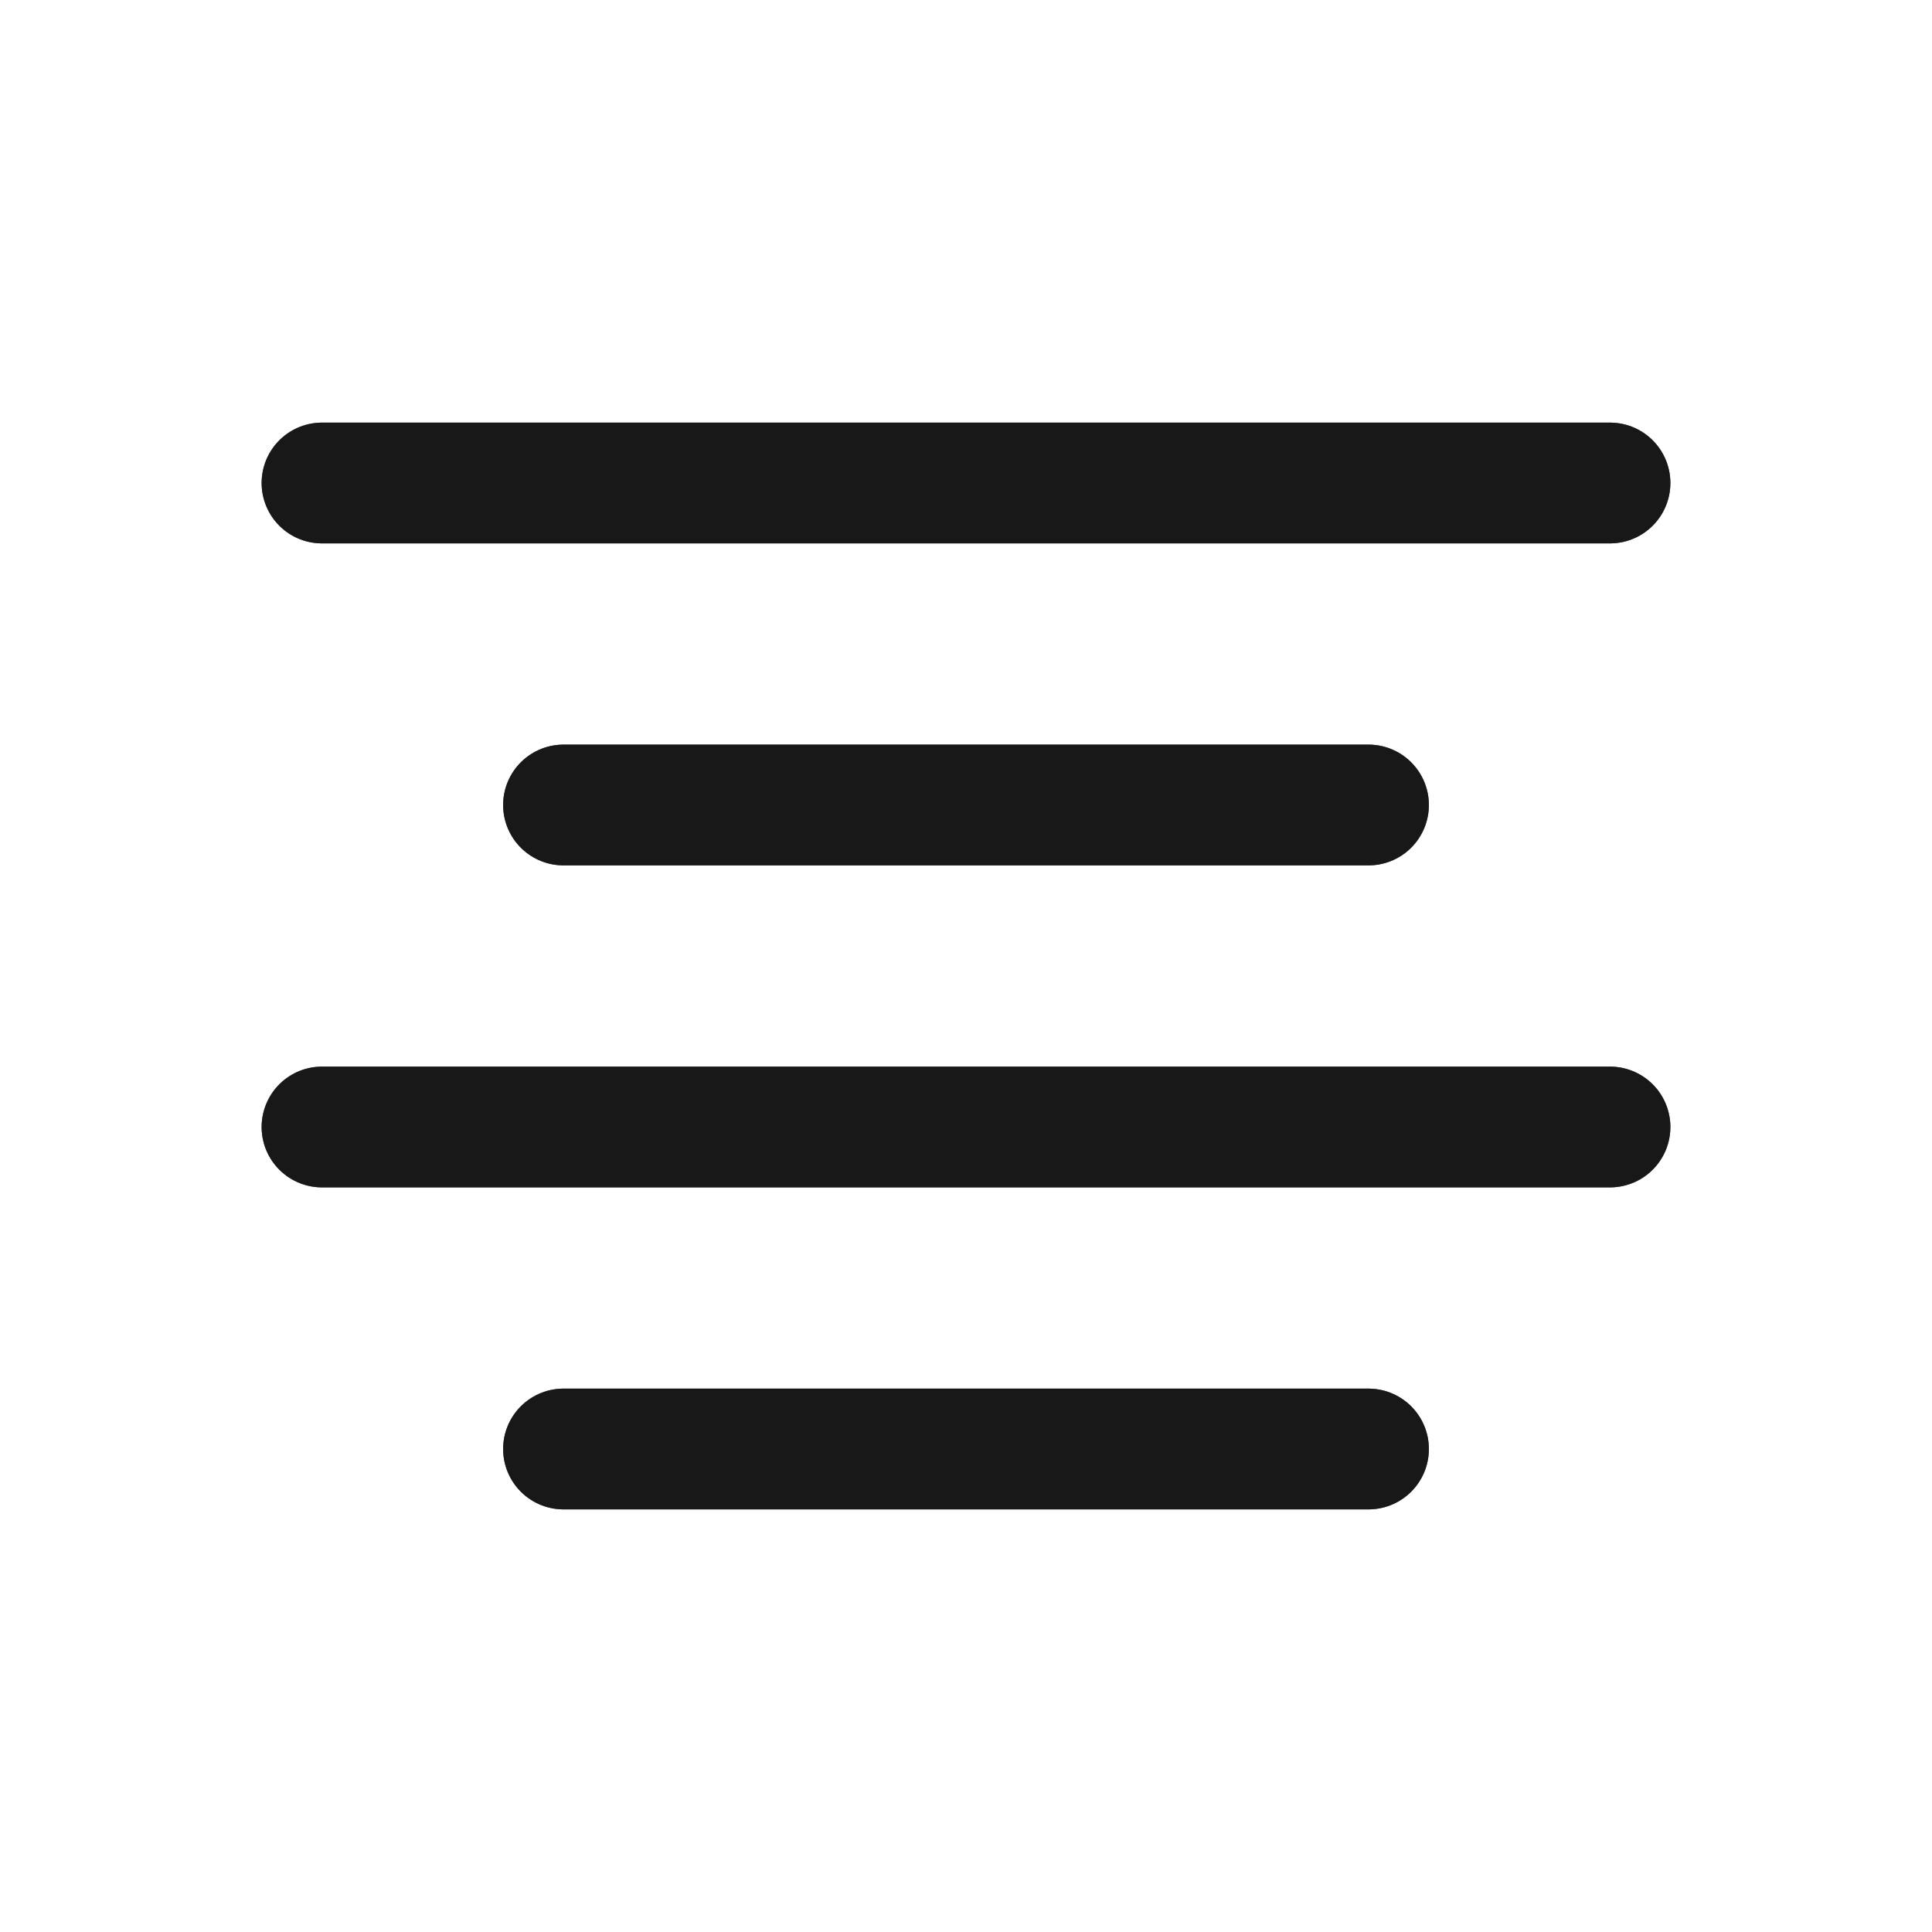 <svg width="24" height="24" viewBox="0 0 24 24" fill="none" xmlns="http://www.w3.org/2000/svg">
<path d="M17 18H7M20 14H4M17 10H7M20 6H4" stroke="#48484A" stroke-width="1.5" stroke-linecap="round" stroke-linejoin="round"/>
<path d="M17 18H7M20 14H4M17 10H7M20 6H4" stroke="black" stroke-opacity="0.2" stroke-width="1.5" stroke-linecap="round" stroke-linejoin="round"/>
<path d="M17 18H7M20 14H4M17 10H7M20 6H4" stroke="black" stroke-opacity="0.2" stroke-width="1.5" stroke-linecap="round" stroke-linejoin="round"/>
<path d="M17 18H7M20 14H4M17 10H7M20 6H4" stroke="black" stroke-opacity="0.2" stroke-width="1.5" stroke-linecap="round" stroke-linejoin="round"/>
<path d="M17 18H7M20 14H4M17 10H7M20 6H4" stroke="black" stroke-opacity="0.2" stroke-width="1.5" stroke-linecap="round" stroke-linejoin="round"/>
<path d="M17 18H7M20 14H4M17 10H7M20 6H4" stroke="black" stroke-opacity="0.2" stroke-width="1.5" stroke-linecap="round" stroke-linejoin="round"/>
</svg>
